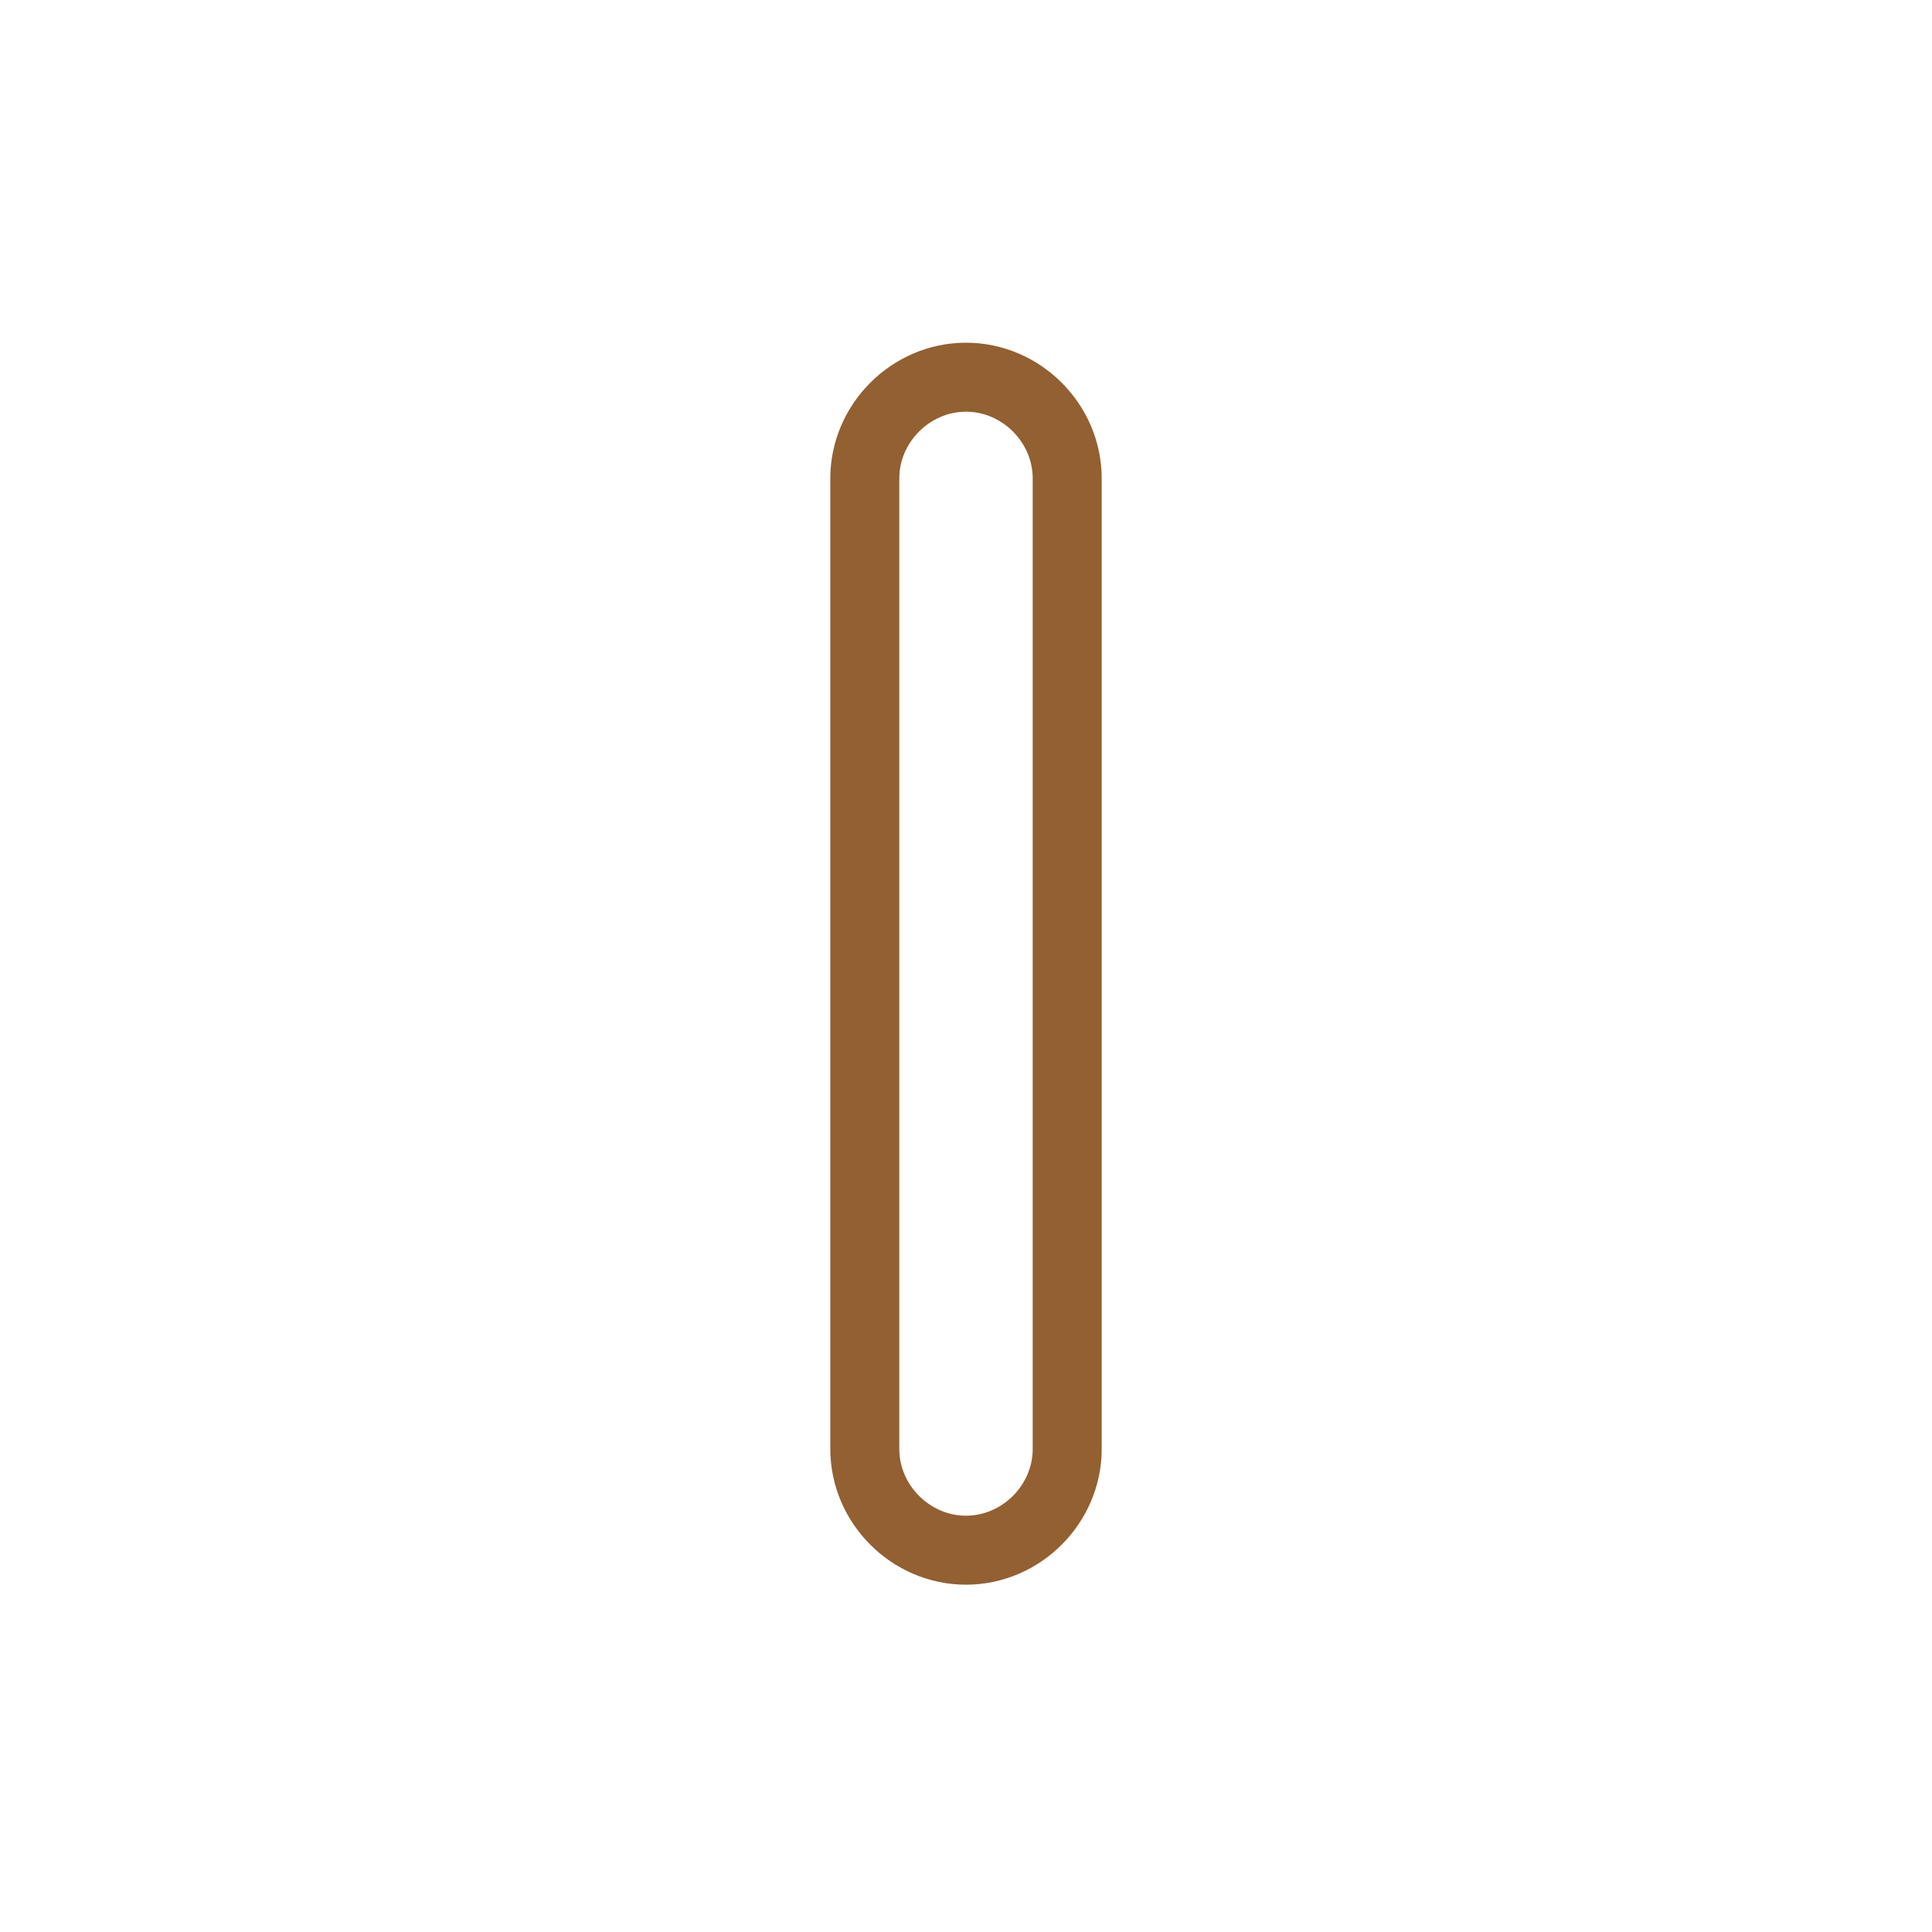 <?xml version="1.0" encoding="UTF-8"?>
<svg id="Layer_1" xmlns="http://www.w3.org/2000/svg" version="1.1" viewBox="0 0 42 42">
  <!-- Generator: Adobe Illustrator 29.0.0, SVG Export Plug-In . SVG Version: 2.1.0 Build 186)  -->
  <defs>
    <style>
      .st0 {
        fill: none;
        stroke: #926031;
        stroke-linecap: round;
        stroke-linejoin: round;
        stroke-width: 1.5px;
      }
    </style>
  </defs>
  <path class="st0" d="M21,8.2h0c1.2,0,2.2,1,2.2,2.2v21.1c0,1.2-1,2.2-2.2,2.2h0c-1.2,0-2.2-1-2.2-2.2V10.4c0-1.2,1-2.2,2.2-2.2Z"/>
</svg>